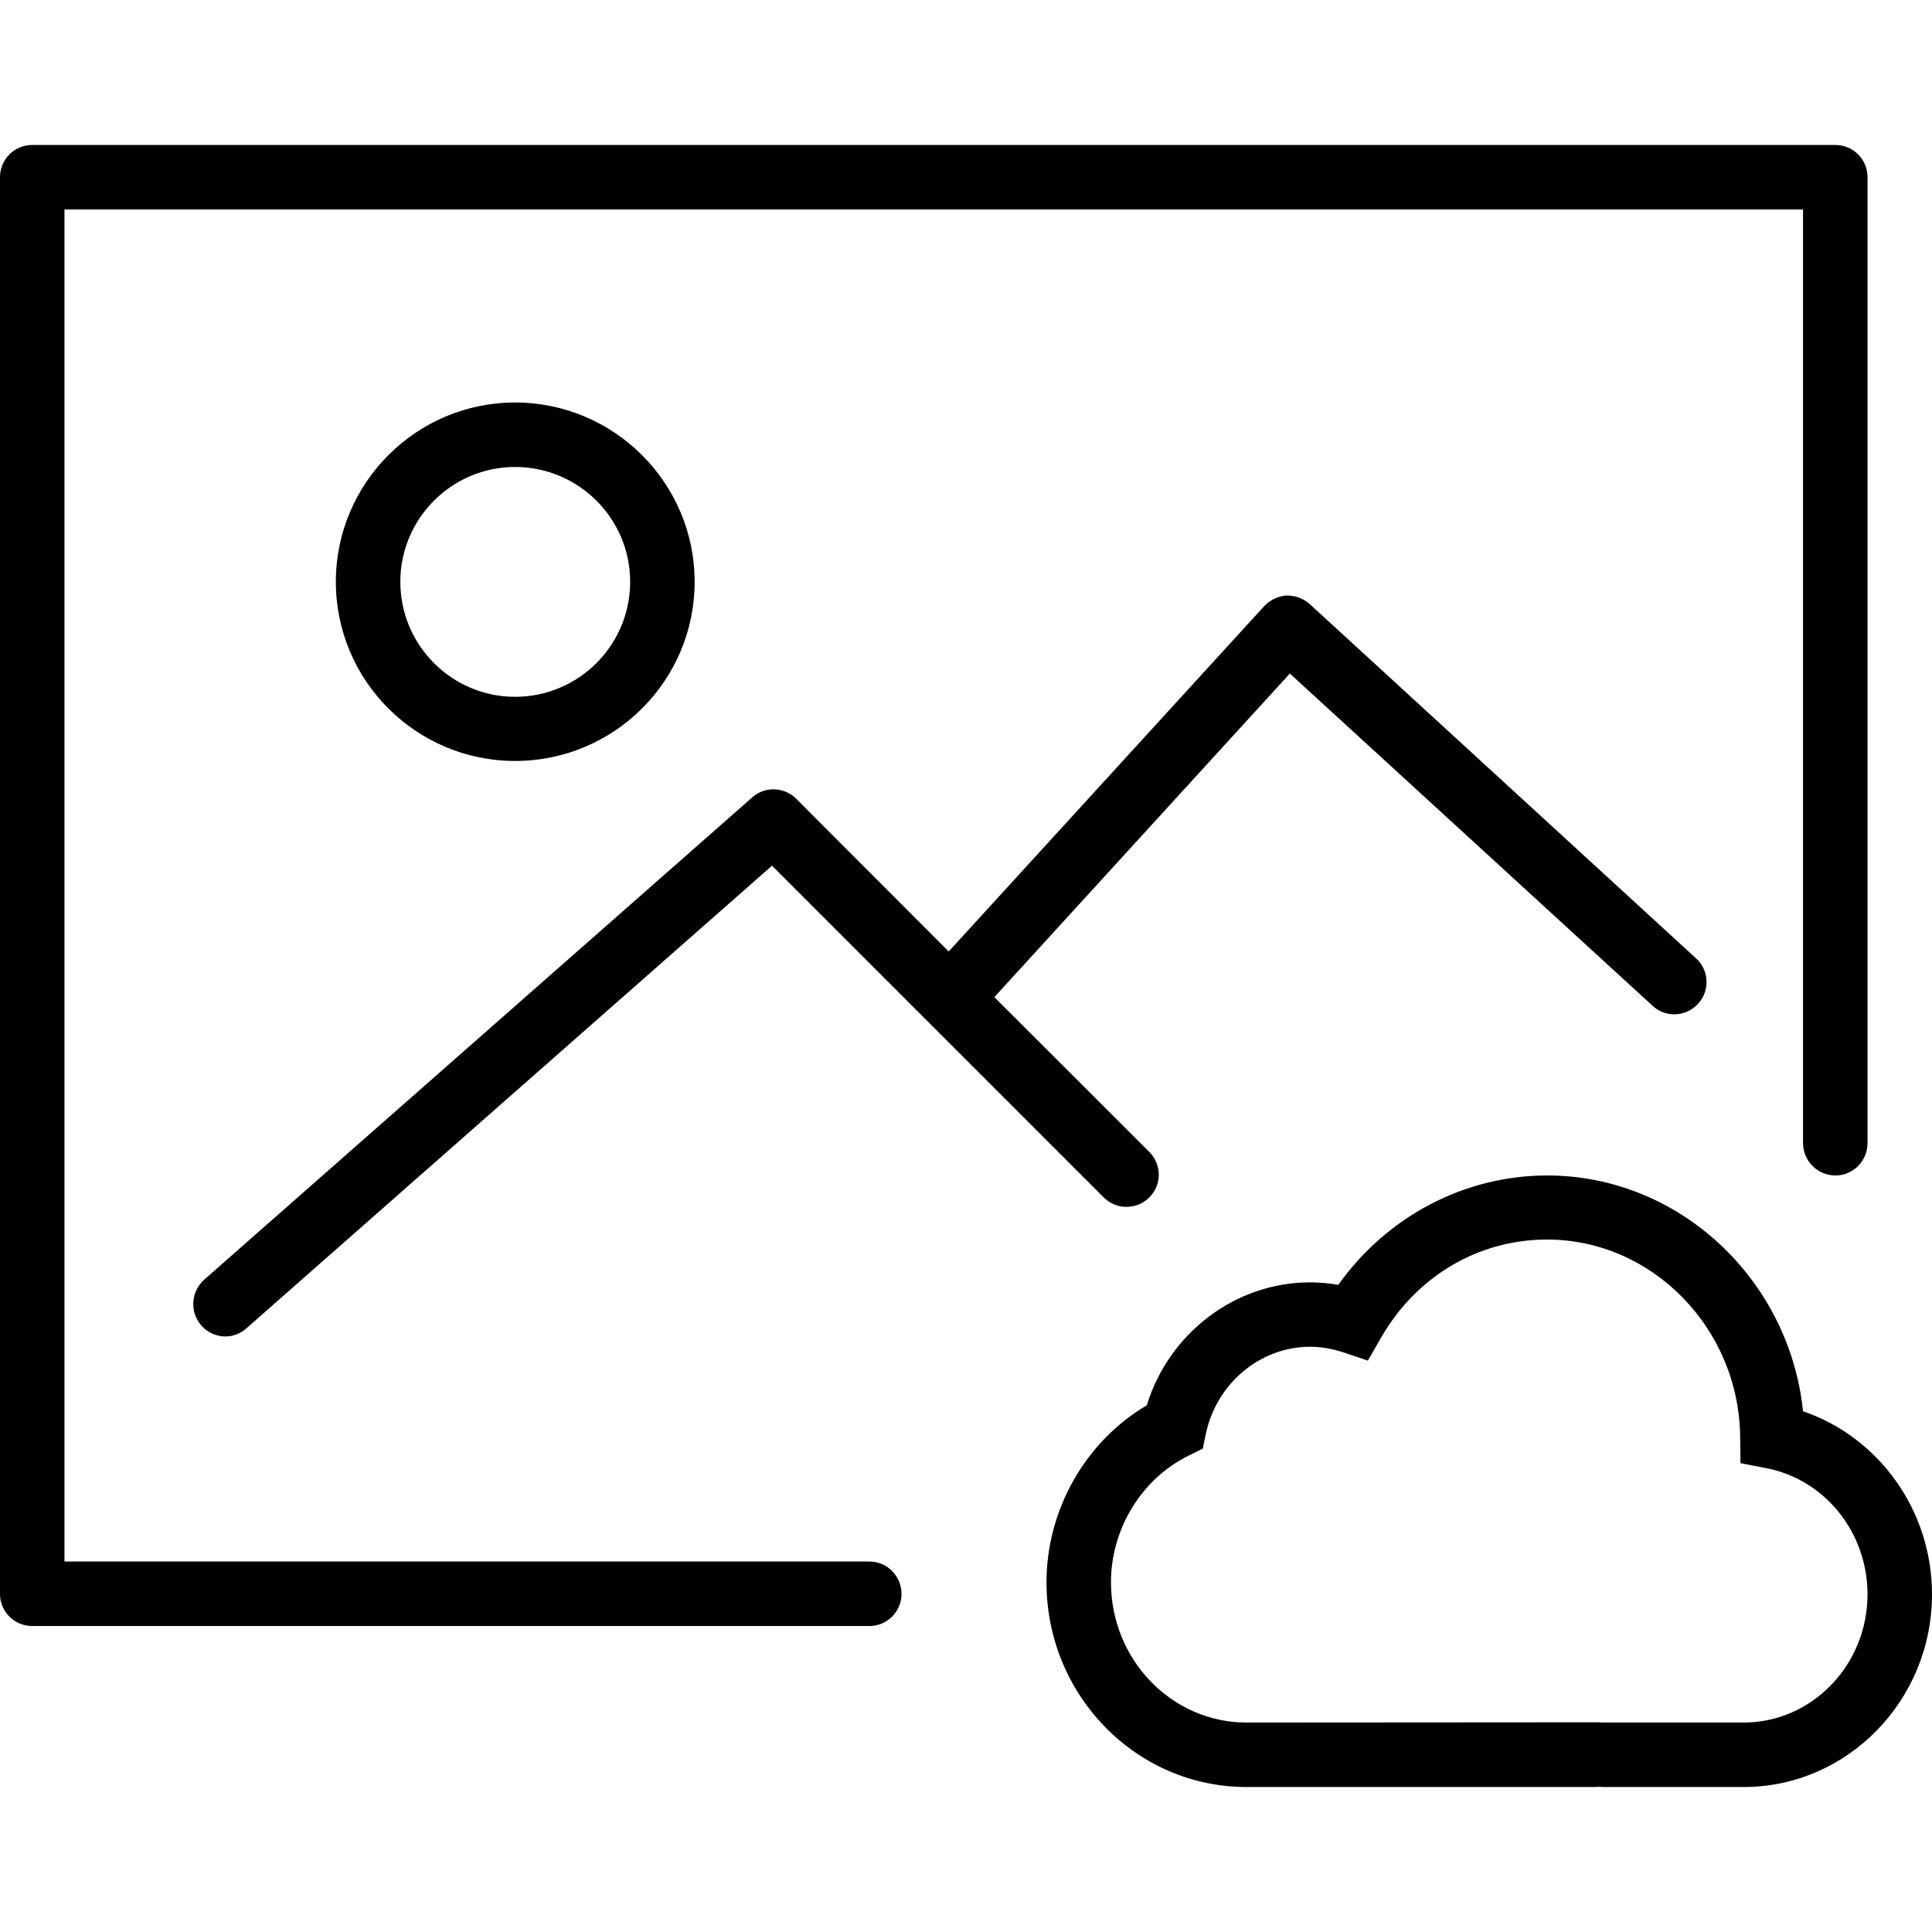 <svg xmlns="http://www.w3.org/2000/svg" width="32" height="32" viewBox="0 0 24 24">
    <path d="M22.398 17.531C22.227 15.891 20.859 14.602 19.219 14.602 18.191 14.602 17.227 15.113 16.625 15.961 16.512 15.941 16.391 15.93 16.273 15.93 15.344 15.93 14.52 16.562 14.246 17.457 13.484 17.906 13 18.754 13 19.656 13 21.059 14.113 22.199 15.484 22.199L19.793 22.199C19.816 22.199 19.844 22.199 19.863 22.195 19.887 22.199 19.91 22.199 19.938 22.199L21.66 22.199C22.949 22.199 24 21.125 24 19.805 24 18.766 23.344 17.855 22.398 17.531zM21.66 21.398L19.922 21.398 19.844 21.395 15.484 21.398C14.555 21.398 13.801 20.617 13.801 19.656 13.801 18.992 14.18 18.371 14.766 18.082L14.941 17.996 14.98 17.809C15.113 17.184 15.656 16.73 16.273 16.73 16.41 16.73 16.547 16.754 16.68 16.797L16.992 16.902 17.156 16.617C17.594 15.855 18.363 15.398 19.219 15.398 20.523 15.398 21.602 16.5 21.617 17.848L21.621 18.176 21.941 18.238C22.672 18.379 23.199 19.039 23.199 19.805 23.199 20.684 22.508 21.398 21.66 21.398zM8.629 7.227C8.629 6 7.629 5 6.398 5 5.172 5 4.172 6 4.172 7.227 4.172 8.457 5.172 9.453 6.398 9.453 7.629 9.453 8.629 8.457 8.629 7.227zM4.973 7.227C4.973 6.441 5.613 5.801 6.398 5.801 7.188 5.801 7.828 6.441 7.828 7.227 7.828 8.016 7.188 8.656 6.398 8.656 5.613 8.656 4.973 8.016 4.973 7.227zM20.531 12.496C20.691 12.645 20.945 12.633 21.094 12.469 21.242 12.309 21.234 12.055 21.07 11.906L16.27 7.504C16.191 7.434 16.086 7.395 15.98 7.398 15.875 7.406 15.777 7.453 15.703 7.531L11.785 11.82 9.891 9.922C9.742 9.773 9.5 9.766 9.344 9.906L2.535 15.898C2.371 16.047 2.355 16.297 2.5 16.465 2.578 16.555 2.688 16.602 2.801 16.602 2.895 16.602 2.988 16.566 3.062 16.5L9.59 10.754 13.711 14.875C13.867 15.031 14.121 15.031 14.277 14.875 14.434 14.719 14.434 14.469 14.277 14.309L12.352 12.387 16.023 8.367zM20.531 12.496"/>
    <path d="M 10.801 19.398 L 0.801 19.398 L 0.801 2.602 L 22.398 2.602 L 22.398 14.199 C 22.398 14.422 22.578 14.602 22.801 14.602 C 23.02 14.602 23.199 14.422 23.199 14.199 L 23.199 2.199 C 23.199 1.98 23.02 1.801 22.801 1.801 L 0.398 1.801 C 0.18 1.801 0 1.98 0 2.199 L 0 19.801 C 0 20.02 0.18 20.199 0.398 20.199 L 10.801 20.199 C 11.02 20.199 11.199 20.02 11.199 19.801 C 11.199 19.578 11.02 19.398 10.801 19.398 Z M 10.801 19.398"/>
</svg>
